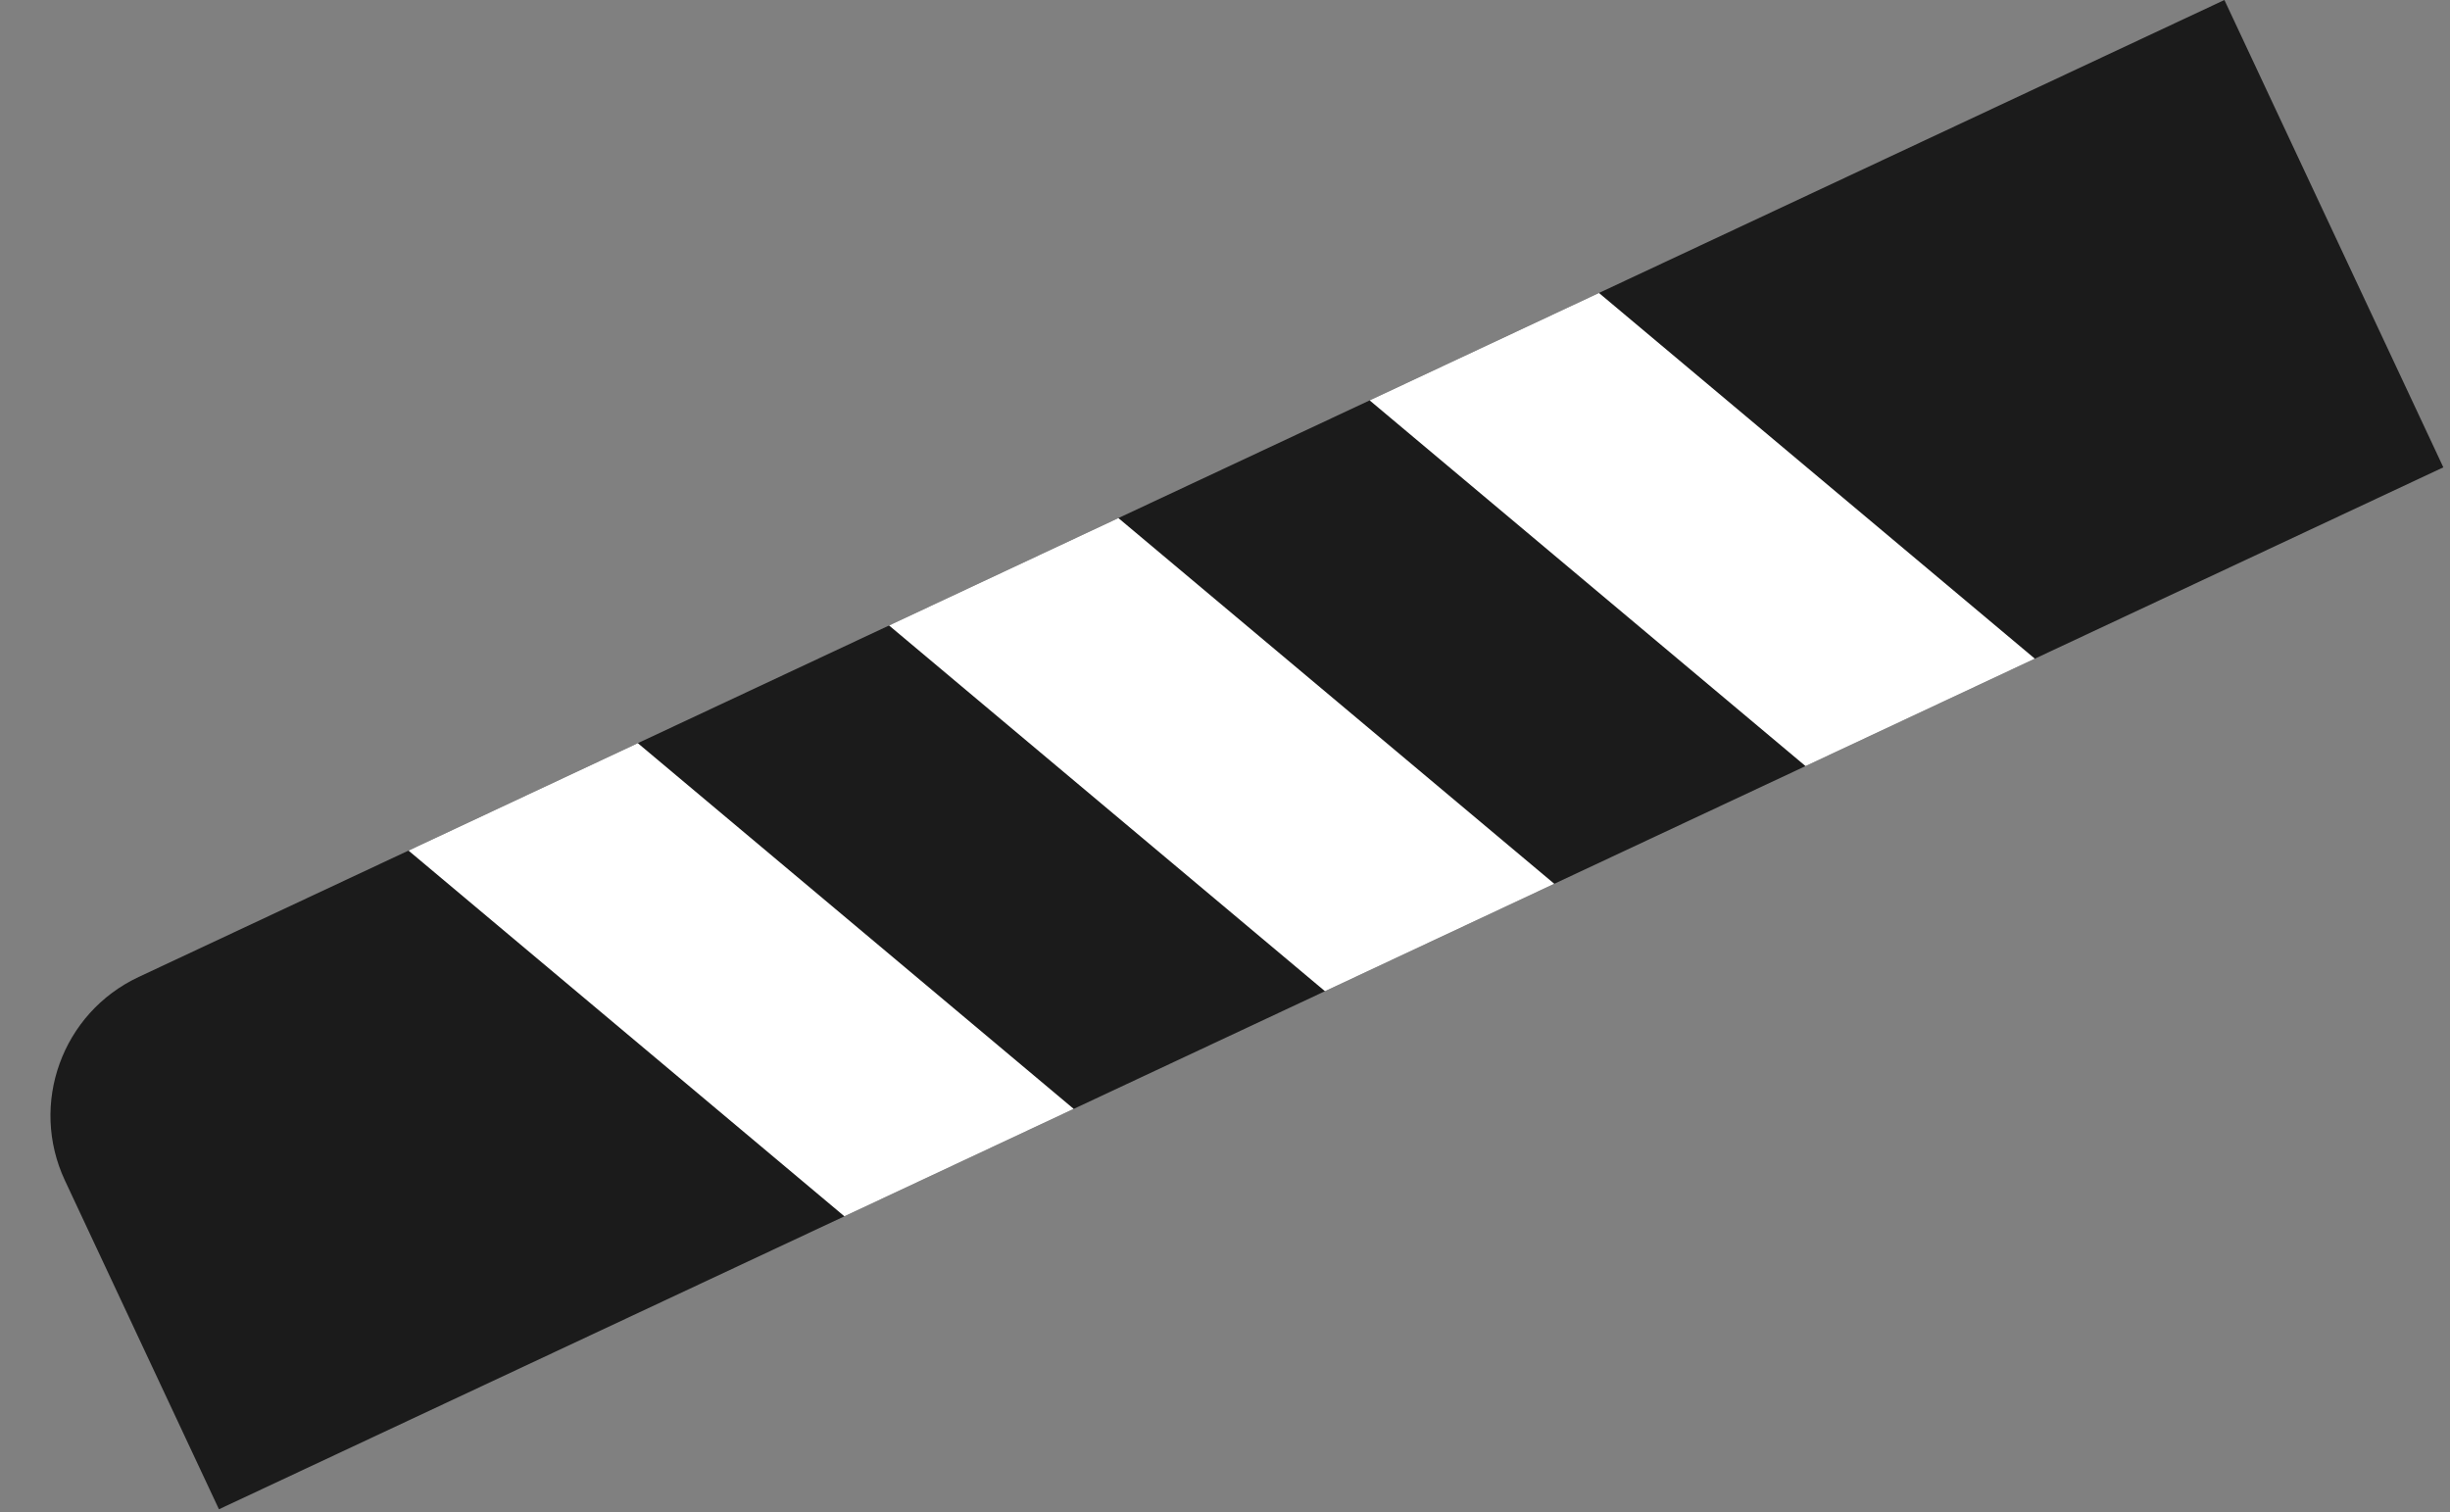 <svg width="128" height="79" viewBox="0 0 128 79" fill="none" xmlns="http://www.w3.org/2000/svg">
<rect x="0" y="0" width="128" height="79" fill="#808080" stroke="none"/>
<g clip-path="url(#clip0_365_495)">
<path d="M3.394 61.685C1.519 57.684 3.243 52.922 7.244 51.047L116.214 2.33173e-05L127.652 24.418L11.439 78.859L3.394 61.685Z" fill="#1B1B1B"/>
<rect x="19.541" y="42.931" width="12" height="40" transform="rotate(-50 19.541 42.931)" fill="white"/>
<rect x="44.649" y="31.17" width="12" height="40" transform="rotate(-50 44.649 31.17)" fill="white"/>
<rect x="69.756" y="19.408" width="12" height="40" transform="rotate(-50 69.756 19.408)" fill="white"/>
</g>
<defs>
<clipPath id="clip0_365_495">
<path d="M3.394 61.685C1.519 57.684 3.243 52.922 7.244 51.047L116.214 2.33173e-05L127.652 24.418L11.439 78.859L3.394 61.685Z" fill="white"/>
</clipPath>
</defs>
</svg>
